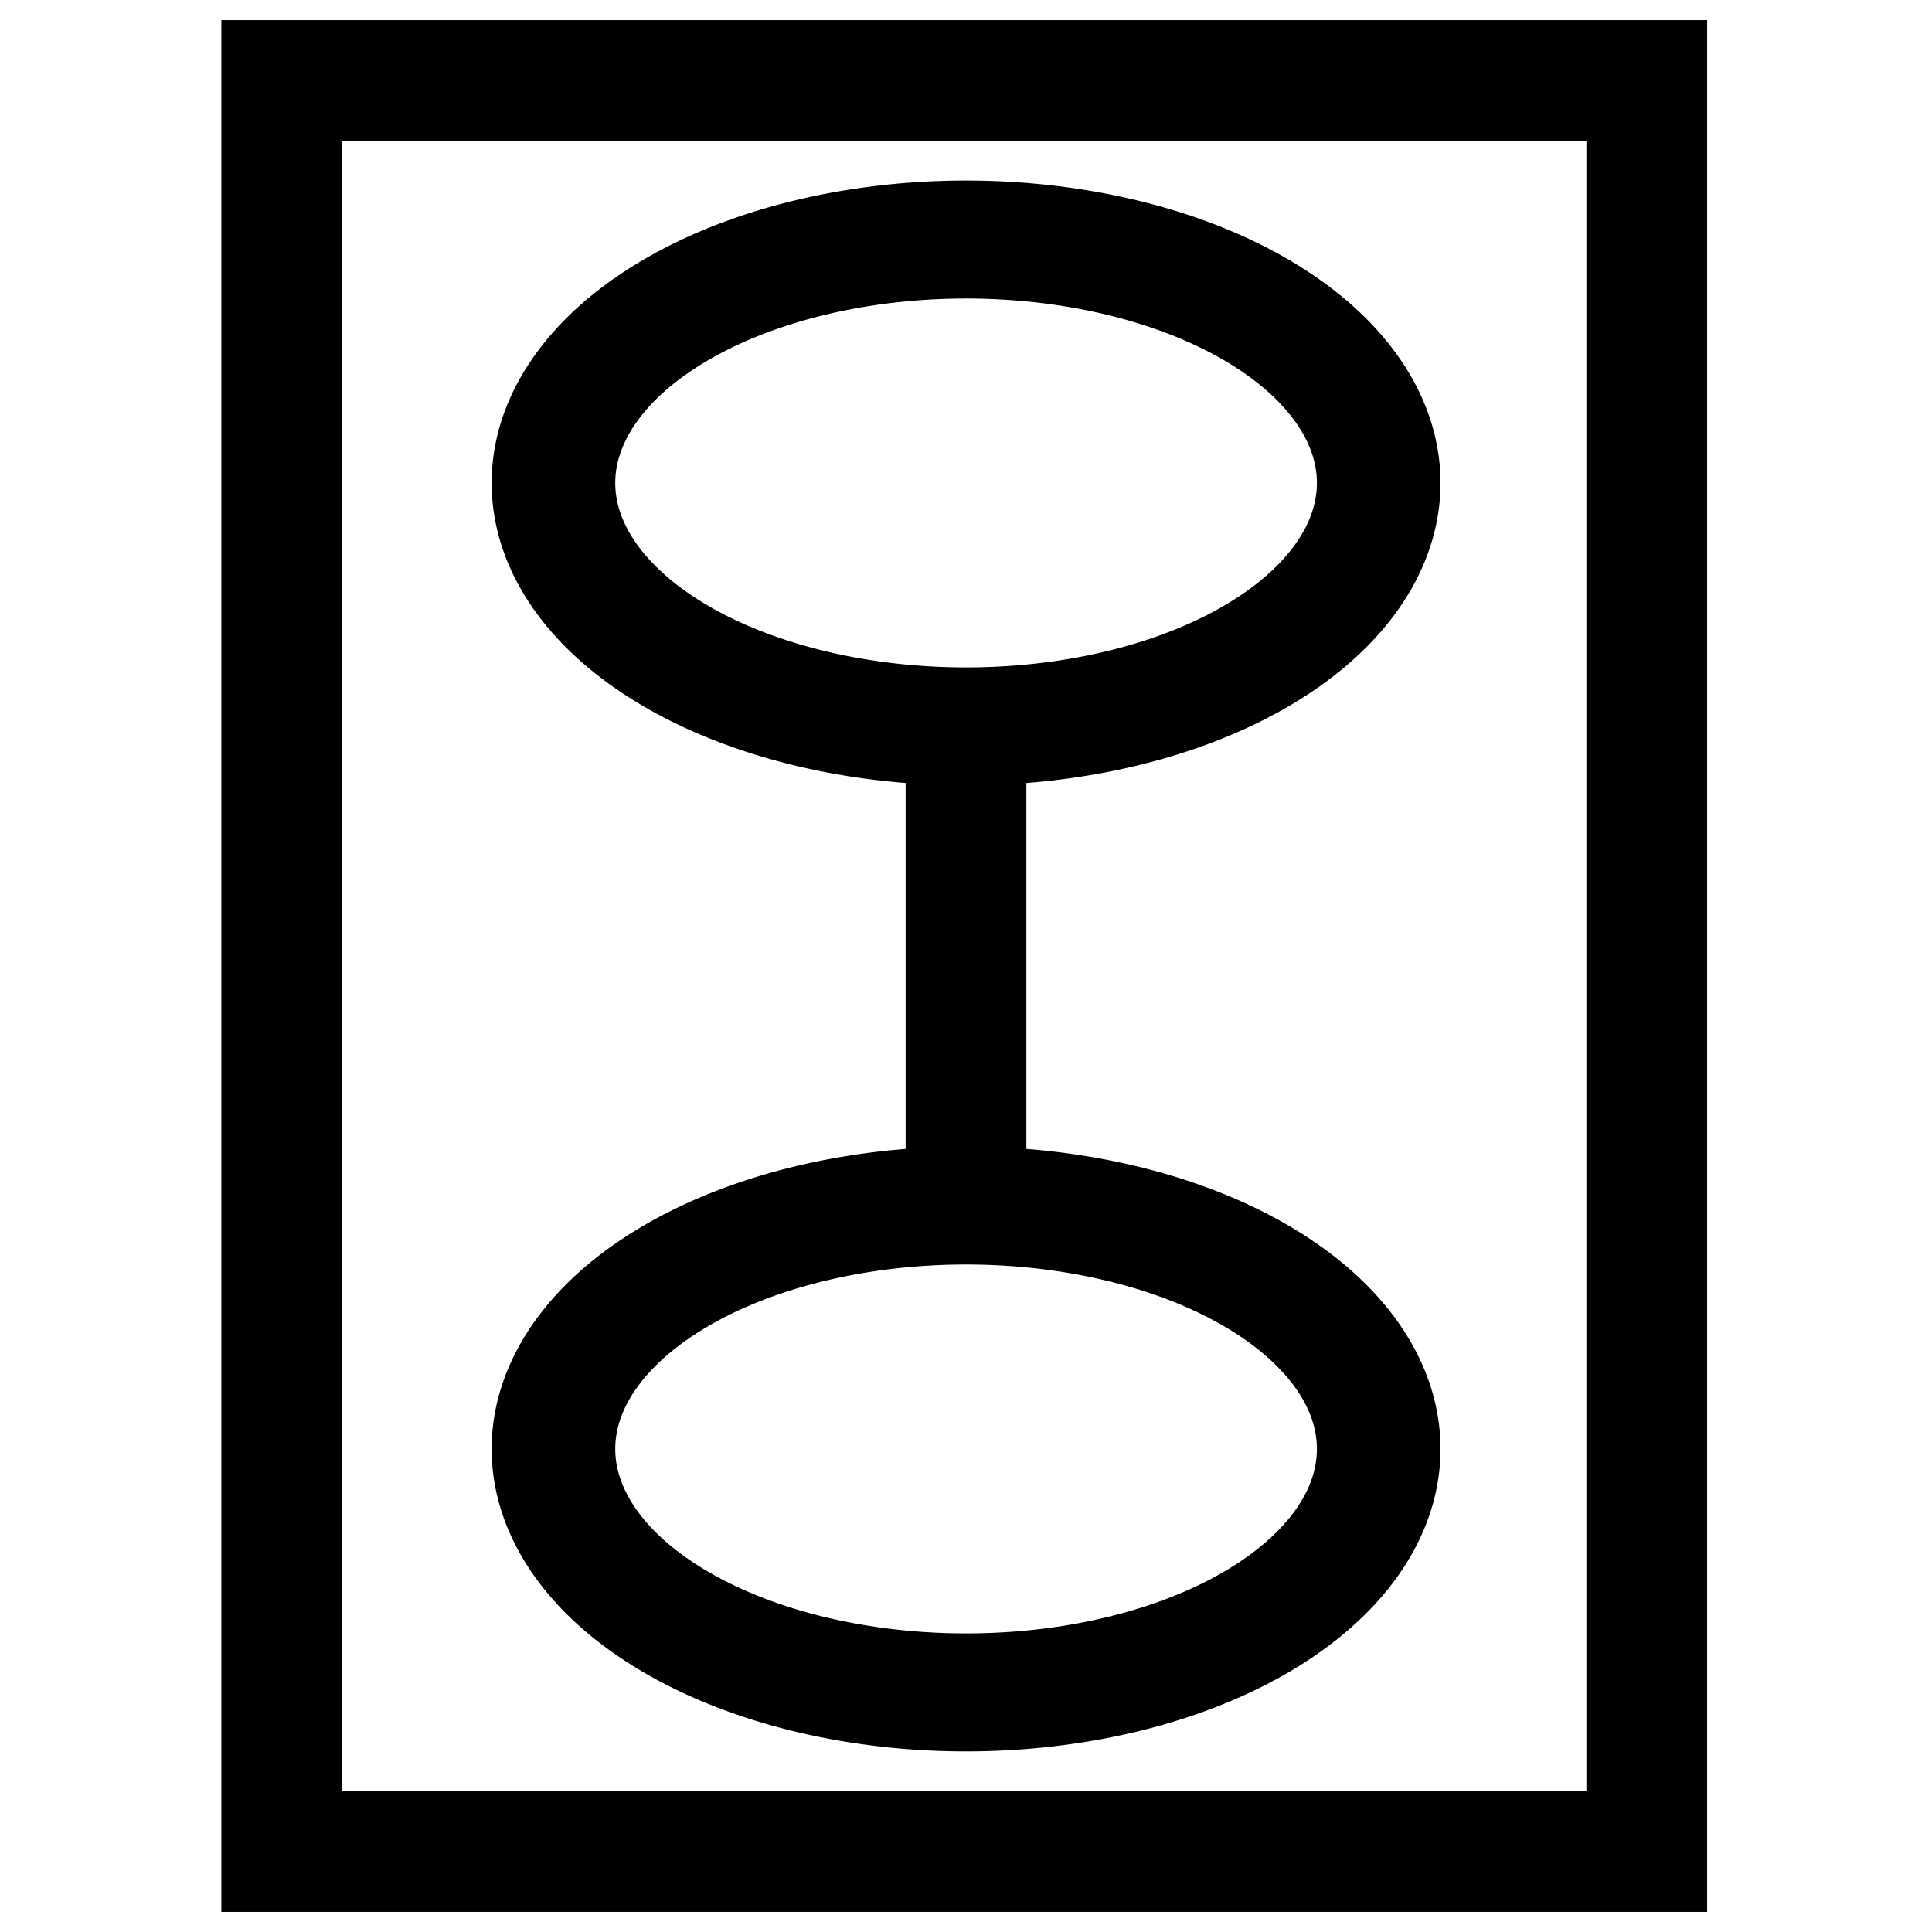 <?xml version="1.0" encoding="UTF-8" standalone="no"?>
<!-- Created with Inkscape (http://www.inkscape.org/) -->
<svg
   xmlns:dc="http://purl.org/dc/elements/1.1/"
   xmlns:cc="http://creativecommons.org/ns#"
   xmlns:rdf="http://www.w3.org/1999/02/22-rdf-syntax-ns#"
   xmlns:svg="http://www.w3.org/2000/svg"
   xmlns="http://www.w3.org/2000/svg"
   xmlns:sodipodi="http://sodipodi.sourceforge.net/DTD/sodipodi-0.dtd"
   xmlns:inkscape="http://www.inkscape.org/namespaces/inkscape"
   width="48"
   height="48"
   id="svg2"
   sodipodi:version="0.32"
   inkscape:version="0.46"
   version="1.0"
   inkscape:export-filename="/tmp/node.png"
   inkscape:export-xdpi="30"
   inkscape:export-ydpi="30"
   sodipodi:docname="cluster.svg"
   inkscape:output_extension="org.inkscape.output.svg.inkscape">
  <defs
     id="defs4">
    <inkscape:perspective
       sodipodi:type="inkscape:persp3d"
       inkscape:vp_x="0 : 526.18109 : 1"
       inkscape:vp_y="0 : 1000 : 0"
       inkscape:vp_z="744.09448 : 526.18109 : 1"
       inkscape:persp3d-origin="372.04724 : 350.78739 : 1"
       id="perspective10" />
  </defs>
  <sodipodi:namedview
     id="base"
     pagecolor="#ffffff"
     bordercolor="#666666"
     borderopacity="1.0"
     gridtolerance="10000"
     guidetolerance="10"
     objecttolerance="10"
     inkscape:pageopacity="0.0"
     inkscape:pageshadow="2"
     inkscape:zoom="11.2"
     inkscape:cx="10.757066"
     inkscape:cy="18.184769"
     inkscape:document-units="px"
     inkscape:current-layer="layer1"
     showgrid="true"
     inkscape:window-width="1600"
     inkscape:window-height="1130"
     inkscape:window-x="0"
     inkscape:window-y="25">
    <inkscape:grid
       type="xygrid"
       id="grid2383"
       visible="true"
       enabled="true" />
  </sodipodi:namedview>
  <g
     inkscape:label="Layer 1"
     inkscape:groupmode="layer"
     id="layer1">
    <path
       sodipodi:type="arc"
       style="fill:none;fill-opacity:1;stroke:#000000;stroke-width:5.816;stroke-miterlimit:10.433;stroke-dasharray:none;stroke-dashoffset:0;stroke-opacity:1"
       id="path2447"
       sodipodi:cx="24"
       sodipodi:cy="24"
       sodipodi:rx="19.416409"
       sodipodi:ry="12"
       d="M 43.416,24 A 19.416,12 0 1 1 4.584,24 A 19.416,12 0 1 1 43.416,24 z"
       transform="matrix(0.528,0,0,0.504,11.33,-9.6747e-2)" />
    <path
       transform="matrix(0.528,0,0,0.504,11.33,23.903)"
       d="M 43.416,24 A 19.416,12 0 1 1 4.584,24 A 19.416,12 0 1 1 43.416,24 z"
       sodipodi:ry="12"
       sodipodi:rx="19.416409"
       sodipodi:cy="24"
       sodipodi:cx="24"
       id="path3247"
       style="fill:none;fill-opacity:1;stroke:#000000;stroke-width:5.816;stroke-miterlimit:10.433;stroke-dasharray:none;stroke-dashoffset:0;stroke-opacity:1"
       sodipodi:type="arc" />
    <path
       style="fill:none;fill-rule:evenodd;stroke:#000000;stroke-width:3;stroke-linecap:butt;stroke-linejoin:miter;stroke-opacity:1;stroke-miterlimit:4;stroke-dasharray:none"
       d="M 24,18 L 24,30"
       id="path3249"
       sodipodi:nodetypes="cc" />
    <rect
       style="fill:none;fill-opacity:1;stroke:#000000;stroke-width:3;stroke-miterlimit:4;stroke-dasharray:none;stroke-dashoffset:0;stroke-opacity:1"
       id="rect3894"
       width="33.914"
       height="44"
       x="7"
       y="2"
       ry="0" />
  </g>
</svg>
